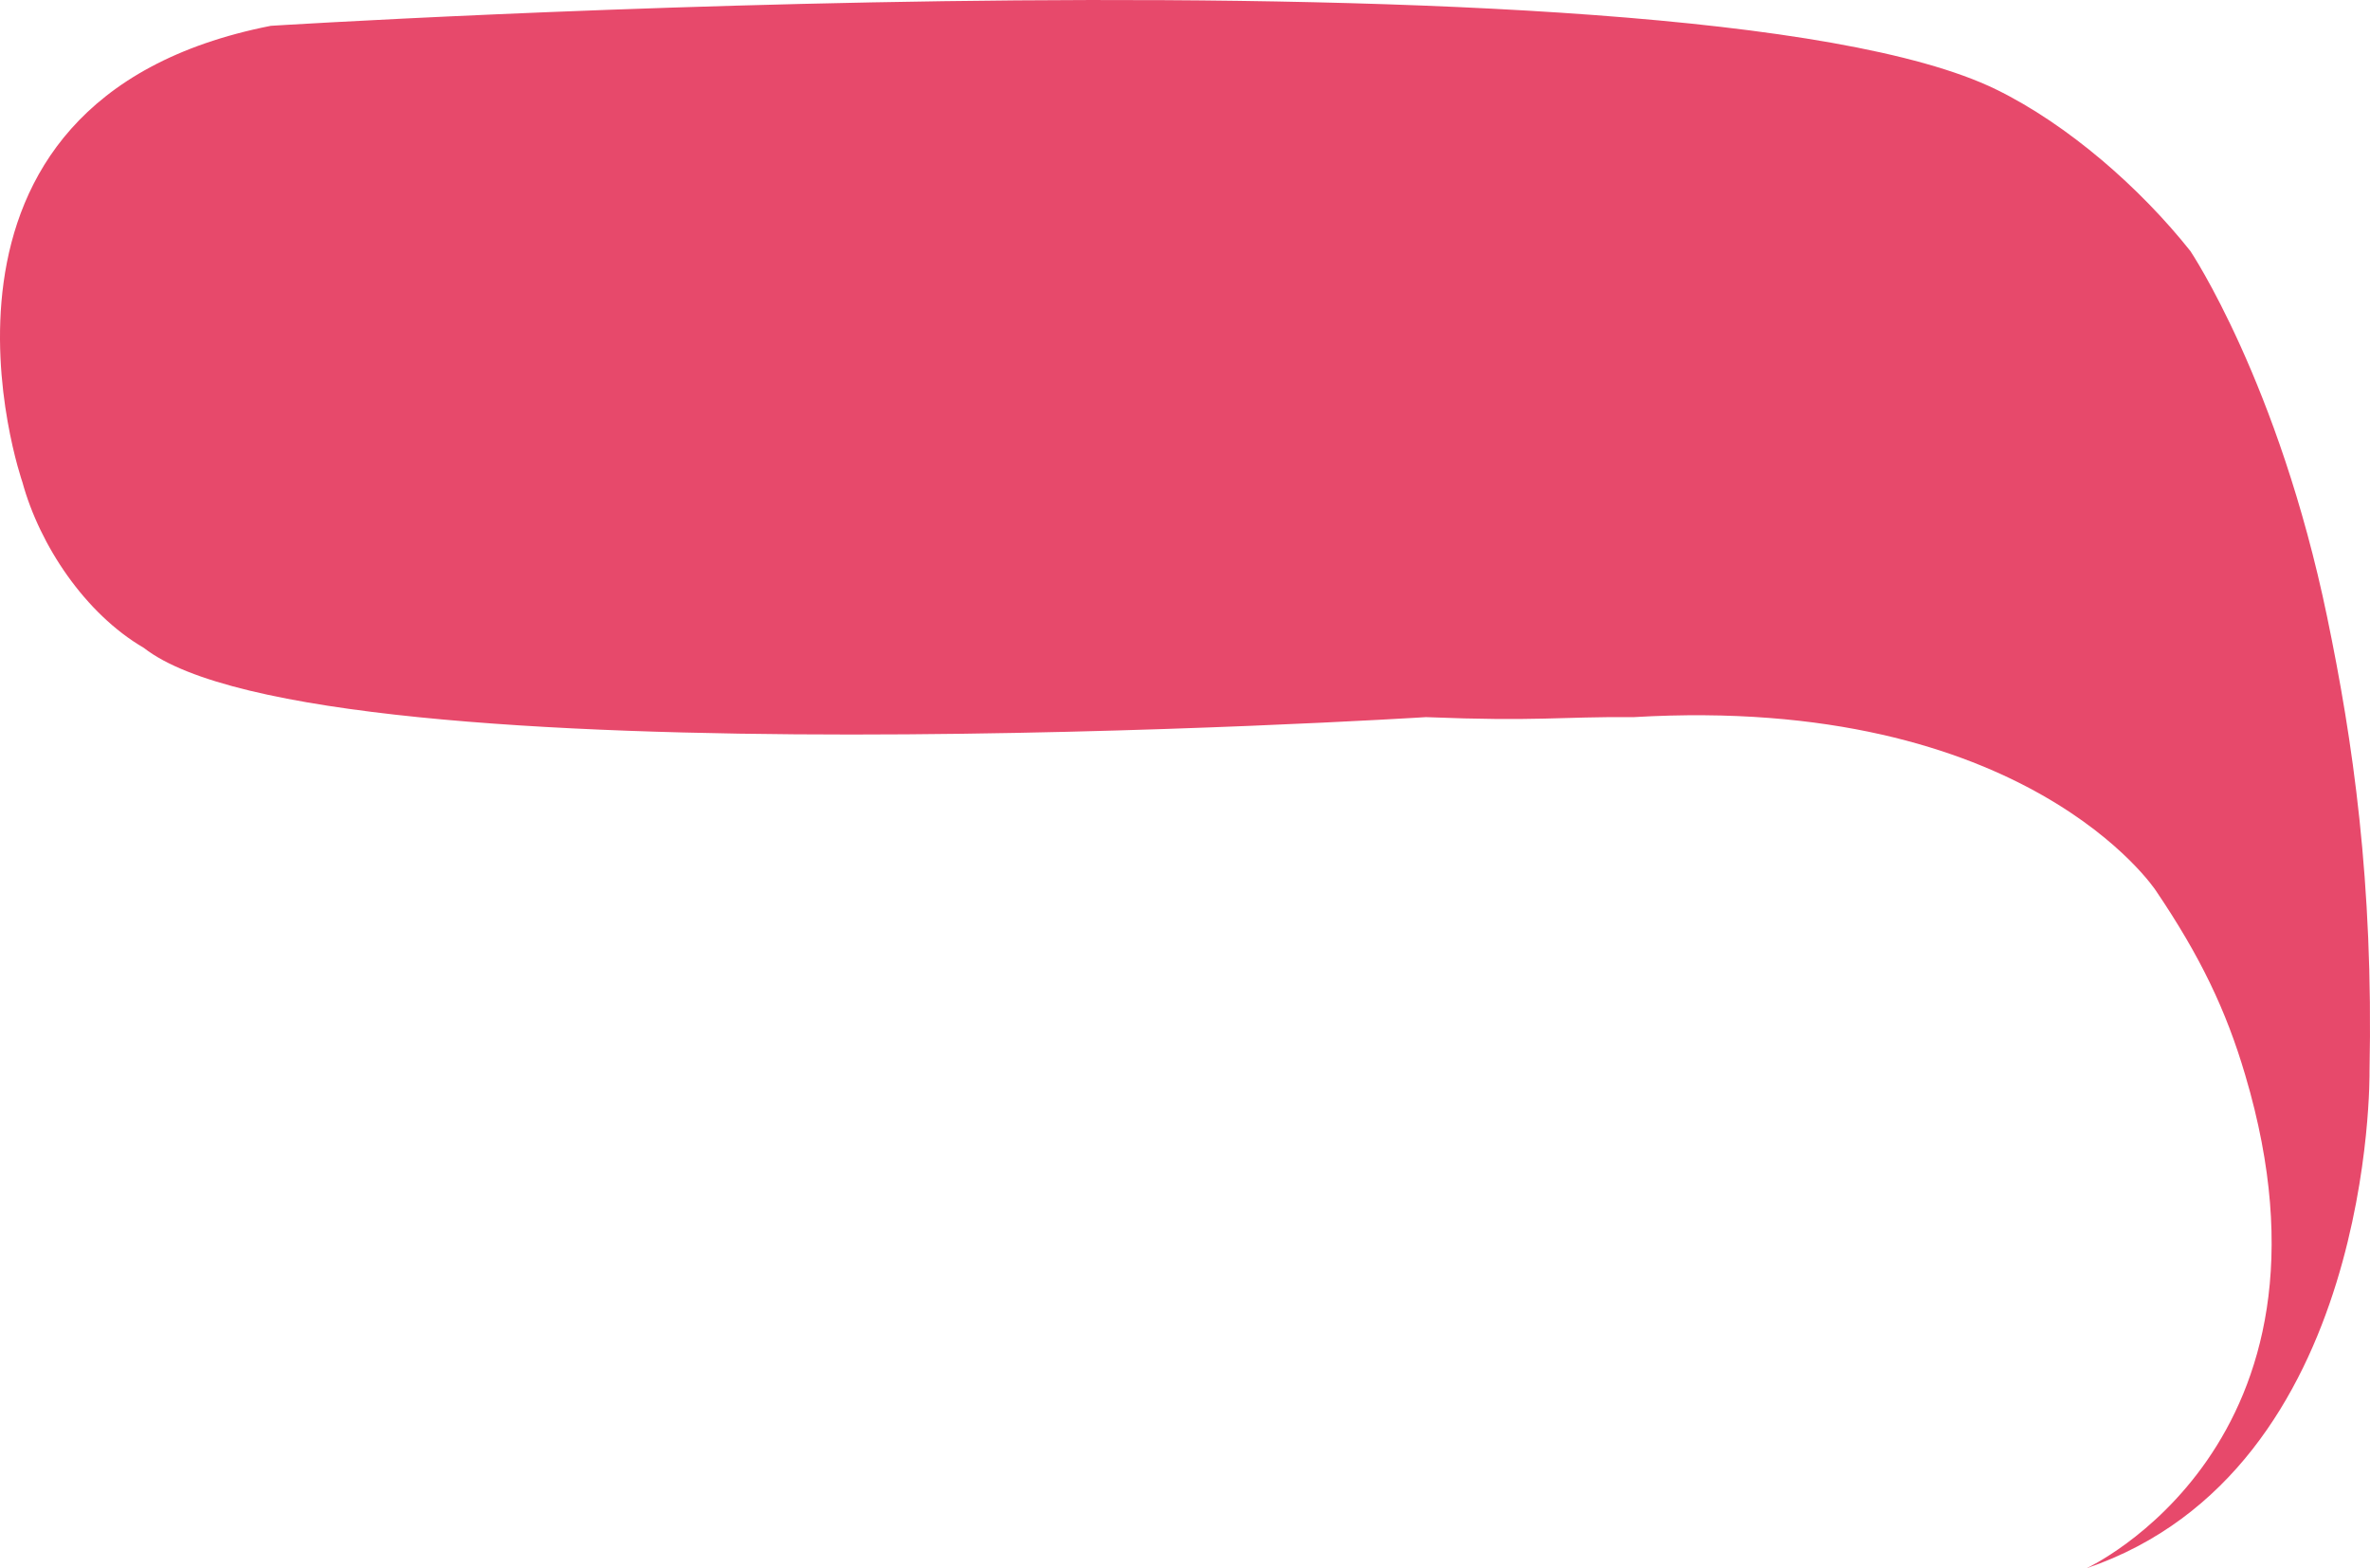 <?xml version="1.0" encoding="utf-8"?>
<!-- Generator: Adobe Illustrator 17.0.0, SVG Export Plug-In . SVG Version: 6.00 Build 0)  -->
<!DOCTYPE svg PUBLIC "-//W3C//DTD SVG 1.1//EN" "http://www.w3.org/Graphics/SVG/1.1/DTD/svg11.dtd">
<svg version="1.1" id="Layer_1" xmlns="http://www.w3.org/2000/svg" xmlns:xlink="http://www.w3.org/1999/xlink" x="0px" y="0px"
	 width="291.843px" height="193.12px" viewBox="0 0 291.843 193.12" enable-background="new 0 0 291.843 193.12"
	 xml:space="preserve">
<path fill="#E7496B" d="M256.924,193.12c0,0,33.079-15.177,19.563-60.706c-2.372-8.063-5.573-14.702-11.027-22.765
	c0,0-15.887-24.188-64.262-21.342c-9.251-0.071-11.697,0.558-25.609,0.001c0,0-136.088,8.558-157.89-8.537
	C10.48,75.561,4.888,67.153,2.76,59.378c0,0-16.362-46.951,30.59-56.199c0,0,173.919-10.961,212.429,7.824
	c8.887,4.336,17.815,12.184,23.951,19.92c0,0,10.848,16.189,16.836,45.055c3.158,15.219,5.708,32.549,5.217,55.963
	C291.783,131.941,292.494,181.026,256.924,193.12z"/>
</svg>

